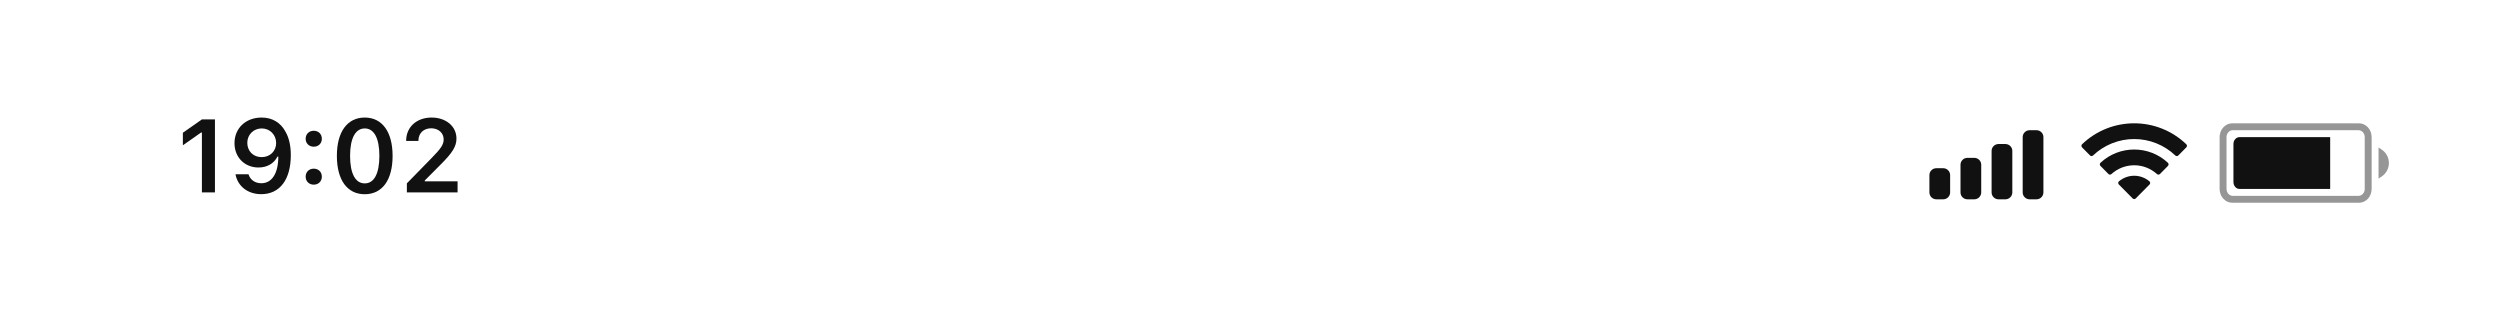 <svg width="320" height="40" viewBox="0 0 320 40" fill="none" xmlns="http://www.w3.org/2000/svg">
<path d="M25.843 24.628H27.514V15.28H25.849L23.407 16.99V18.596L25.733 16.964H25.843V24.628Z" fill="#111111"/>
<path d="M33.435 24.854C35.812 24.854 37.224 22.995 37.224 19.847C37.224 18.661 36.998 17.664 36.564 16.893C35.935 15.694 34.854 15.046 33.487 15.046C31.453 15.046 30.015 16.413 30.015 18.331C30.015 20.132 31.31 21.44 33.092 21.44C34.186 21.44 35.074 20.928 35.514 20.041H35.534C35.534 20.041 35.56 20.041 35.566 20.041C35.579 20.041 35.624 20.041 35.624 20.041C35.624 22.179 34.815 23.455 33.448 23.455C32.645 23.455 32.023 23.015 31.809 22.308H30.144C30.423 23.844 31.725 24.854 33.435 24.854ZM33.493 20.112C32.418 20.112 31.654 19.348 31.654 18.279C31.654 17.236 32.457 16.439 33.5 16.439C34.543 16.439 35.346 17.249 35.346 18.305C35.346 19.348 34.562 20.112 33.493 20.112Z" fill="#111111"/>
<path d="M40.159 23.636C40.775 23.636 41.196 23.196 41.196 22.613C41.196 22.023 40.775 21.589 40.159 21.589C39.55 21.589 39.123 22.023 39.123 22.613C39.123 23.196 39.55 23.636 40.159 23.636ZM40.159 18.778C40.775 18.778 41.196 18.344 41.196 17.761C41.196 17.171 40.775 16.737 40.159 16.737C39.55 16.737 39.123 17.171 39.123 17.761C39.123 18.344 39.55 18.778 40.159 18.778Z" fill="#111111"/>
<path d="M46.689 24.861C48.924 24.861 50.252 23.047 50.252 19.957C50.252 16.854 48.904 15.046 46.689 15.046C44.467 15.046 43.12 16.854 43.12 19.944C43.12 23.047 44.447 24.861 46.689 24.861ZM46.689 23.474C45.503 23.474 44.81 22.244 44.81 19.944C44.81 17.664 45.516 16.439 46.689 16.439C47.861 16.439 48.561 17.657 48.561 19.944C48.561 22.244 47.874 23.474 46.689 23.474Z" fill="#111111"/>
<path d="M51.988 18.013V18.039H53.556V18.013C53.556 17.061 54.216 16.42 55.195 16.42C56.114 16.42 56.788 17.016 56.788 17.838C56.788 18.499 56.471 18.985 55.195 20.281L52.079 23.468V24.628H58.57V23.209H54.372V23.099L56.328 21.136C57.915 19.568 58.427 18.739 58.427 17.735C58.427 16.174 57.093 15.046 55.246 15.046C53.329 15.046 51.988 16.264 51.988 18.013Z" fill="#111111"/>
<path opacity="0.44" fill-rule="evenodd" clip-rule="evenodd" d="M304.454 18.878L304.861 19.15C305.435 19.533 305.78 20.178 305.78 20.869C305.78 21.559 305.435 22.204 304.861 22.587L304.454 22.859V18.878ZM285.733 15.783H301.948C302.843 15.783 303.569 16.575 303.569 17.552V24.185C303.569 25.162 302.843 25.954 301.948 25.954H285.733C284.837 25.954 284.111 25.162 284.111 24.185V17.552C284.111 16.575 284.837 15.783 285.733 15.783ZM285.8 16.667C285.356 16.667 284.996 17.063 284.996 17.552V24.185C284.996 24.674 285.356 25.07 285.8 25.07H301.881C302.325 25.07 302.685 24.674 302.685 24.185V17.552C302.685 17.063 302.325 16.667 301.881 16.667H285.8Z" fill="#111111"/>
<path fill-rule="evenodd" clip-rule="evenodd" d="M286.654 17.552H298.263V24.185H286.654C286.227 24.185 285.88 23.789 285.88 23.301V18.436C285.88 17.948 286.227 17.552 286.654 17.552Z" fill="#111111"/>
<path fill-rule="evenodd" clip-rule="evenodd" d="M259.788 16.667C259.3 16.667 258.904 17.063 258.904 17.552V24.627C258.904 25.116 259.3 25.512 259.788 25.512H260.673C261.161 25.512 261.557 25.116 261.557 24.627V17.552C261.557 17.063 261.161 16.667 260.673 16.667H259.788ZM254.924 19.321C254.924 18.832 255.32 18.436 255.808 18.436H256.693C257.181 18.436 257.577 18.832 257.577 19.321V24.627C257.577 25.116 257.181 25.512 256.693 25.512H255.808C255.32 25.512 254.924 25.116 254.924 24.627V19.321ZM251.828 20.205C251.34 20.205 250.944 20.601 250.944 21.09V24.627C250.944 25.116 251.34 25.512 251.828 25.512H252.713C253.201 25.512 253.597 25.116 253.597 24.627V21.09C253.597 20.601 253.201 20.205 252.713 20.205H251.828ZM247.848 25.512C247.36 25.512 246.964 25.116 246.964 24.627V22.416C246.964 21.928 247.36 21.532 247.848 21.532H248.733C249.221 21.532 249.617 21.928 249.617 22.416V24.627C249.617 25.116 249.221 25.512 248.733 25.512H247.848Z" fill="#111111"/>
<path d="M273.176 17.797C275.136 17.797 277.021 18.55 278.441 19.901C278.548 20.005 278.719 20.003 278.825 19.898L279.847 18.866C279.9 18.812 279.93 18.739 279.93 18.664C279.929 18.588 279.899 18.515 279.845 18.462C276.117 14.89 270.235 14.89 266.507 18.462C266.453 18.515 266.422 18.588 266.422 18.664C266.421 18.739 266.451 18.812 266.504 18.866L267.527 19.898C267.632 20.004 267.803 20.005 267.91 19.901C269.331 18.55 271.216 17.797 273.176 17.797ZM273.176 21.154C274.253 21.154 275.291 21.554 276.09 22.277C276.198 22.38 276.368 22.378 276.473 22.272L277.494 21.24C277.548 21.186 277.578 21.113 277.577 21.036C277.576 20.96 277.545 20.887 277.49 20.834C275.059 18.573 271.295 18.573 268.864 20.834C268.809 20.887 268.778 20.96 268.777 21.037C268.777 21.113 268.807 21.186 268.861 21.24L269.881 22.272C269.987 22.378 270.157 22.38 270.265 22.277C271.062 21.555 272.1 21.155 273.176 21.154ZM275.139 23.617C275.193 23.563 275.223 23.489 275.222 23.413C275.22 23.336 275.187 23.264 275.13 23.213C274.002 22.258 272.35 22.258 271.222 23.213C271.165 23.264 271.132 23.336 271.13 23.413C271.129 23.489 271.159 23.563 271.213 23.617L272.98 25.4C273.032 25.452 273.102 25.482 273.176 25.482C273.25 25.482 273.32 25.452 273.372 25.4L275.139 23.617Z" fill="#111111"/>
</svg>
